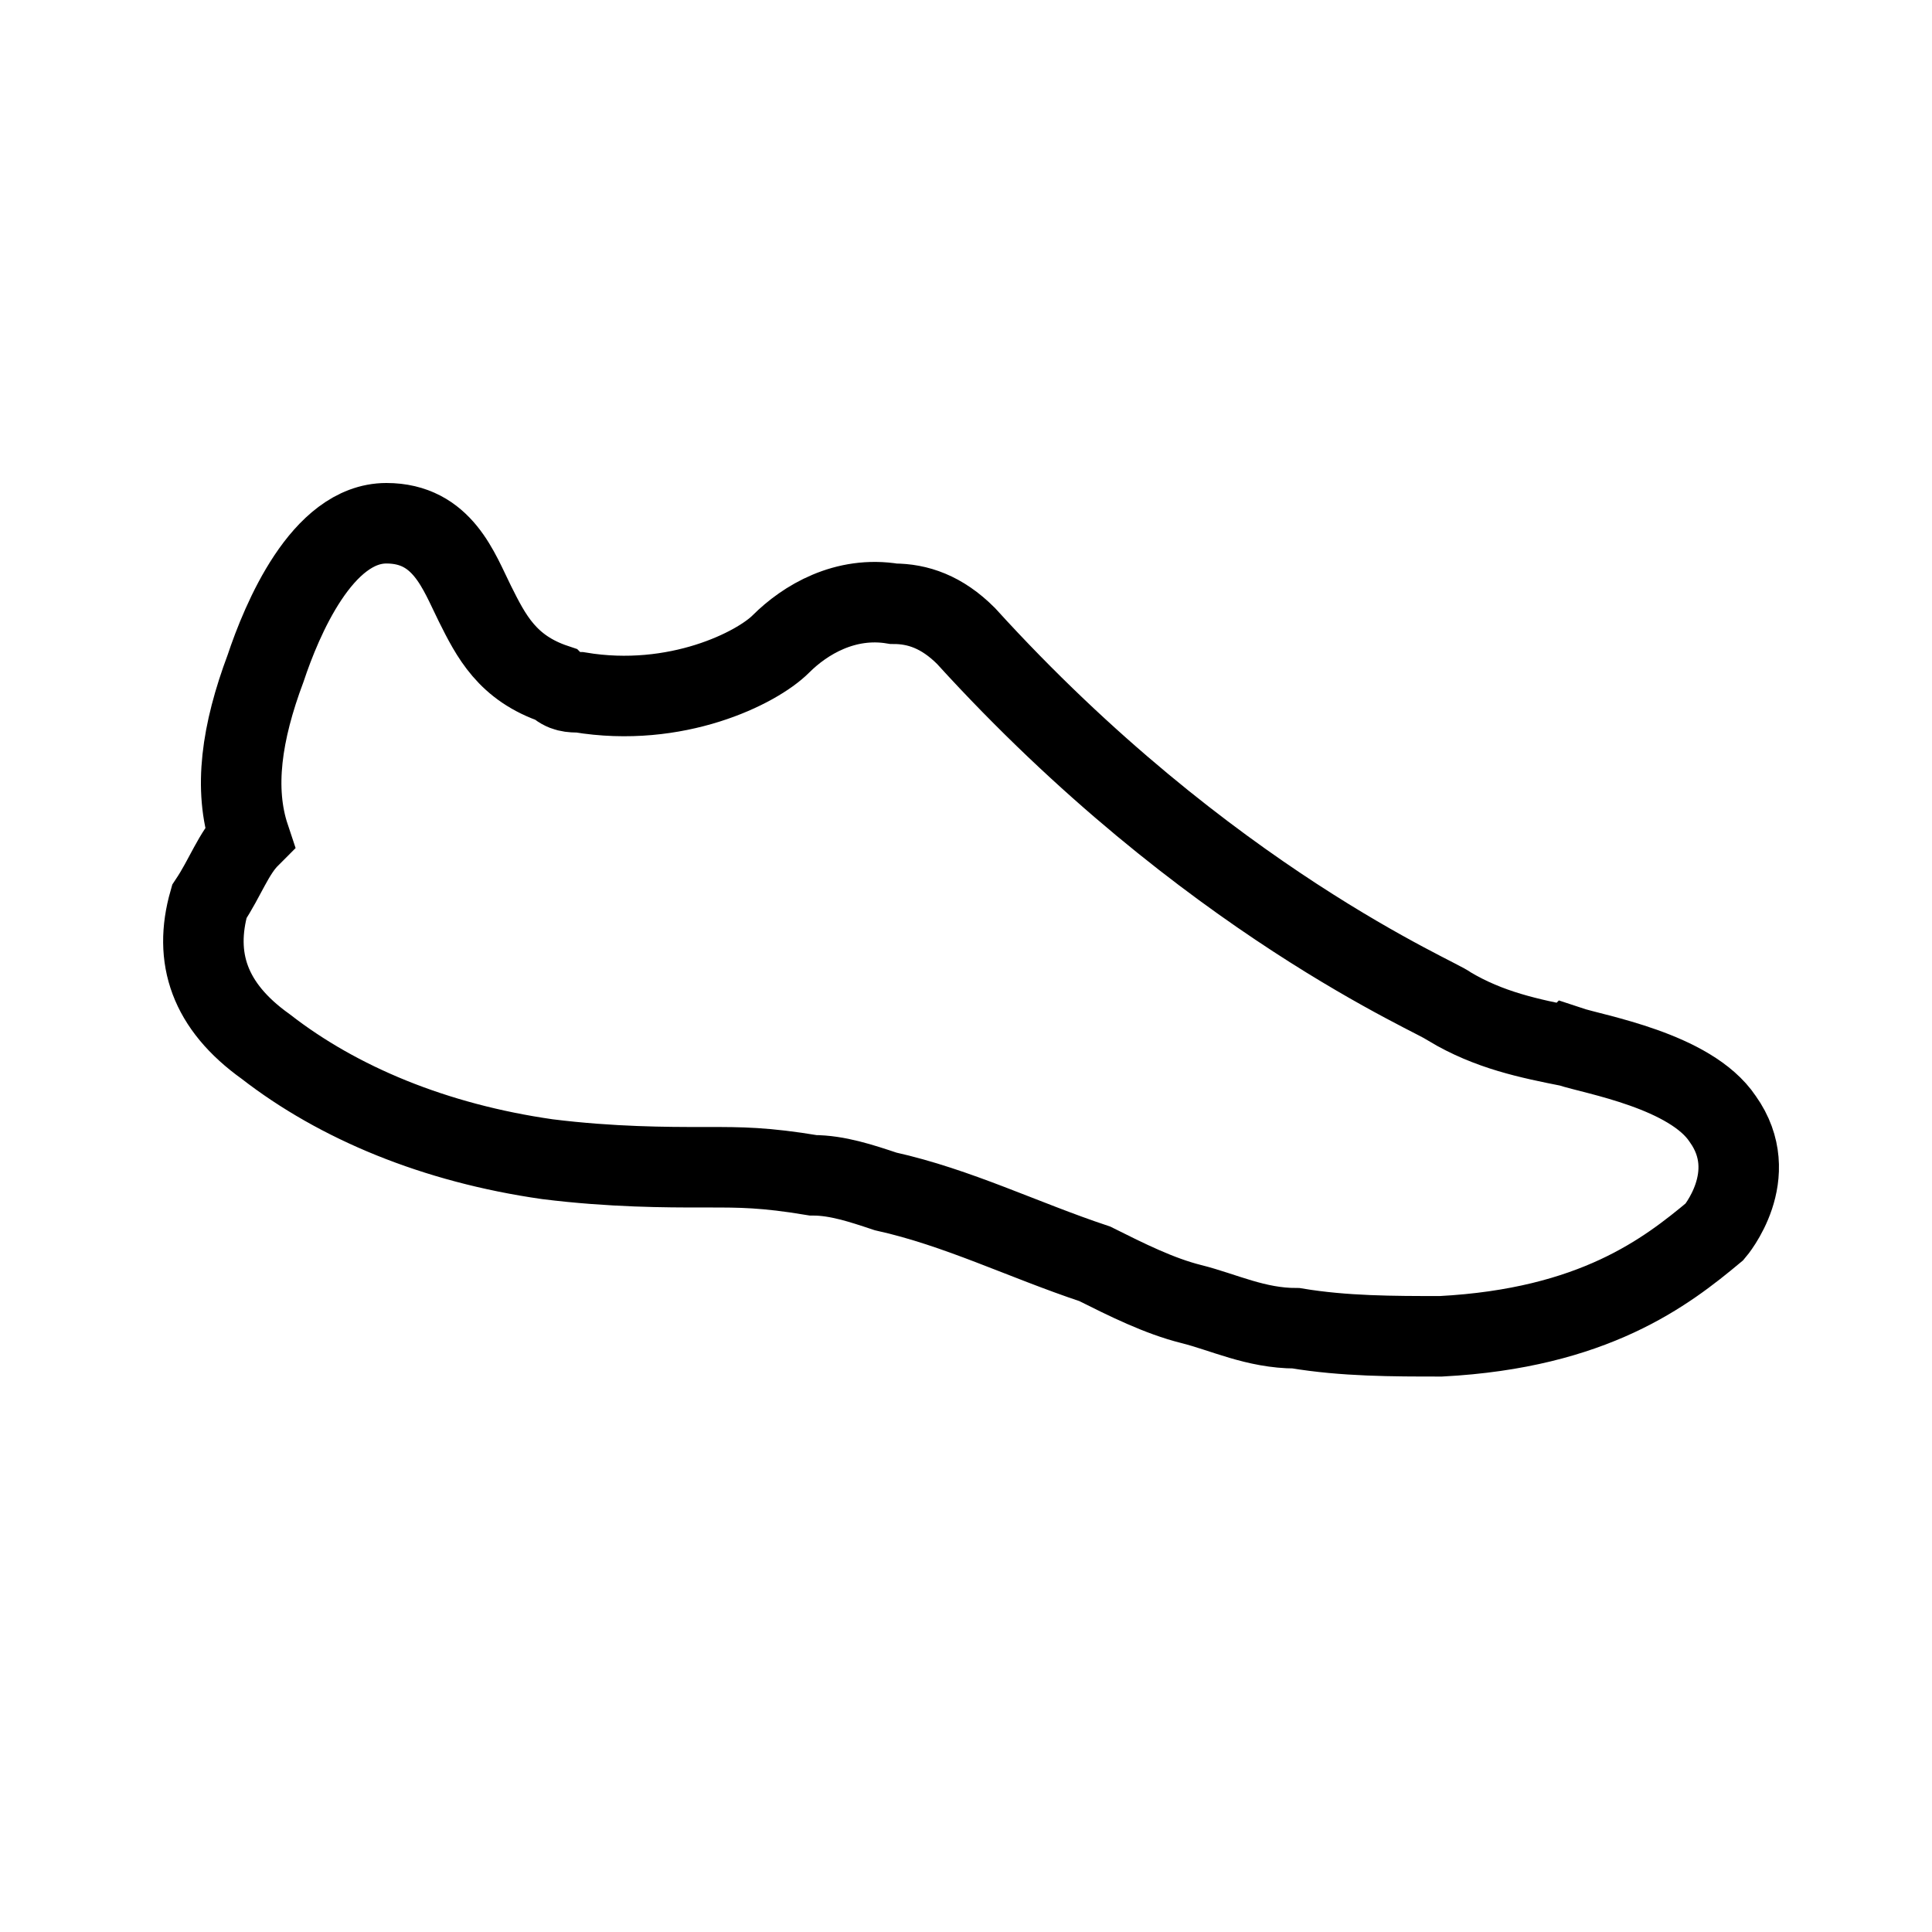 <svg id="Layer_1" xmlns="http://www.w3.org/2000/svg" viewBox="-293 385 24 24"><style>.st0{fill:none;stroke:black;}</style><title>24x24-run-lightgrey</title><path class="st0" d="M-273.5 398c-.5-.1-1-.2-1.5-.5-.1-.1-3-1.3-6-4.6-.3-.3-.6-.4-.9-.4-.6-.1-1.1.2-1.4.5-.3.3-1.3.8-2.5.6-.1 0-.2 0-.3-.1-.6-.2-.8-.6-1-1-.2-.4-.4-1-1.1-1-.8 0-1.3 1.2-1.5 1.8-.3.8-.4 1.5-.2 2.1-.2.2-.3.5-.5.8-.2.7 0 1.3.7 1.8.9.7 2.1 1.2 3.5 1.4.8.1 1.5.1 1.9.1h.1c.4 0 .7 0 1.3.1.3 0 .6.1.9.2.9.2 1.7.6 2.6.9.4.2.8.4 1.2.5.4.1.8.3 1.3.3.6.1 1.2.1 1.8.1 1.9-.1 2.8-.8 3.4-1.3 0 0 .6-.7.1-1.4-.4-.6-1.6-.8-1.9-.9z"/></svg>